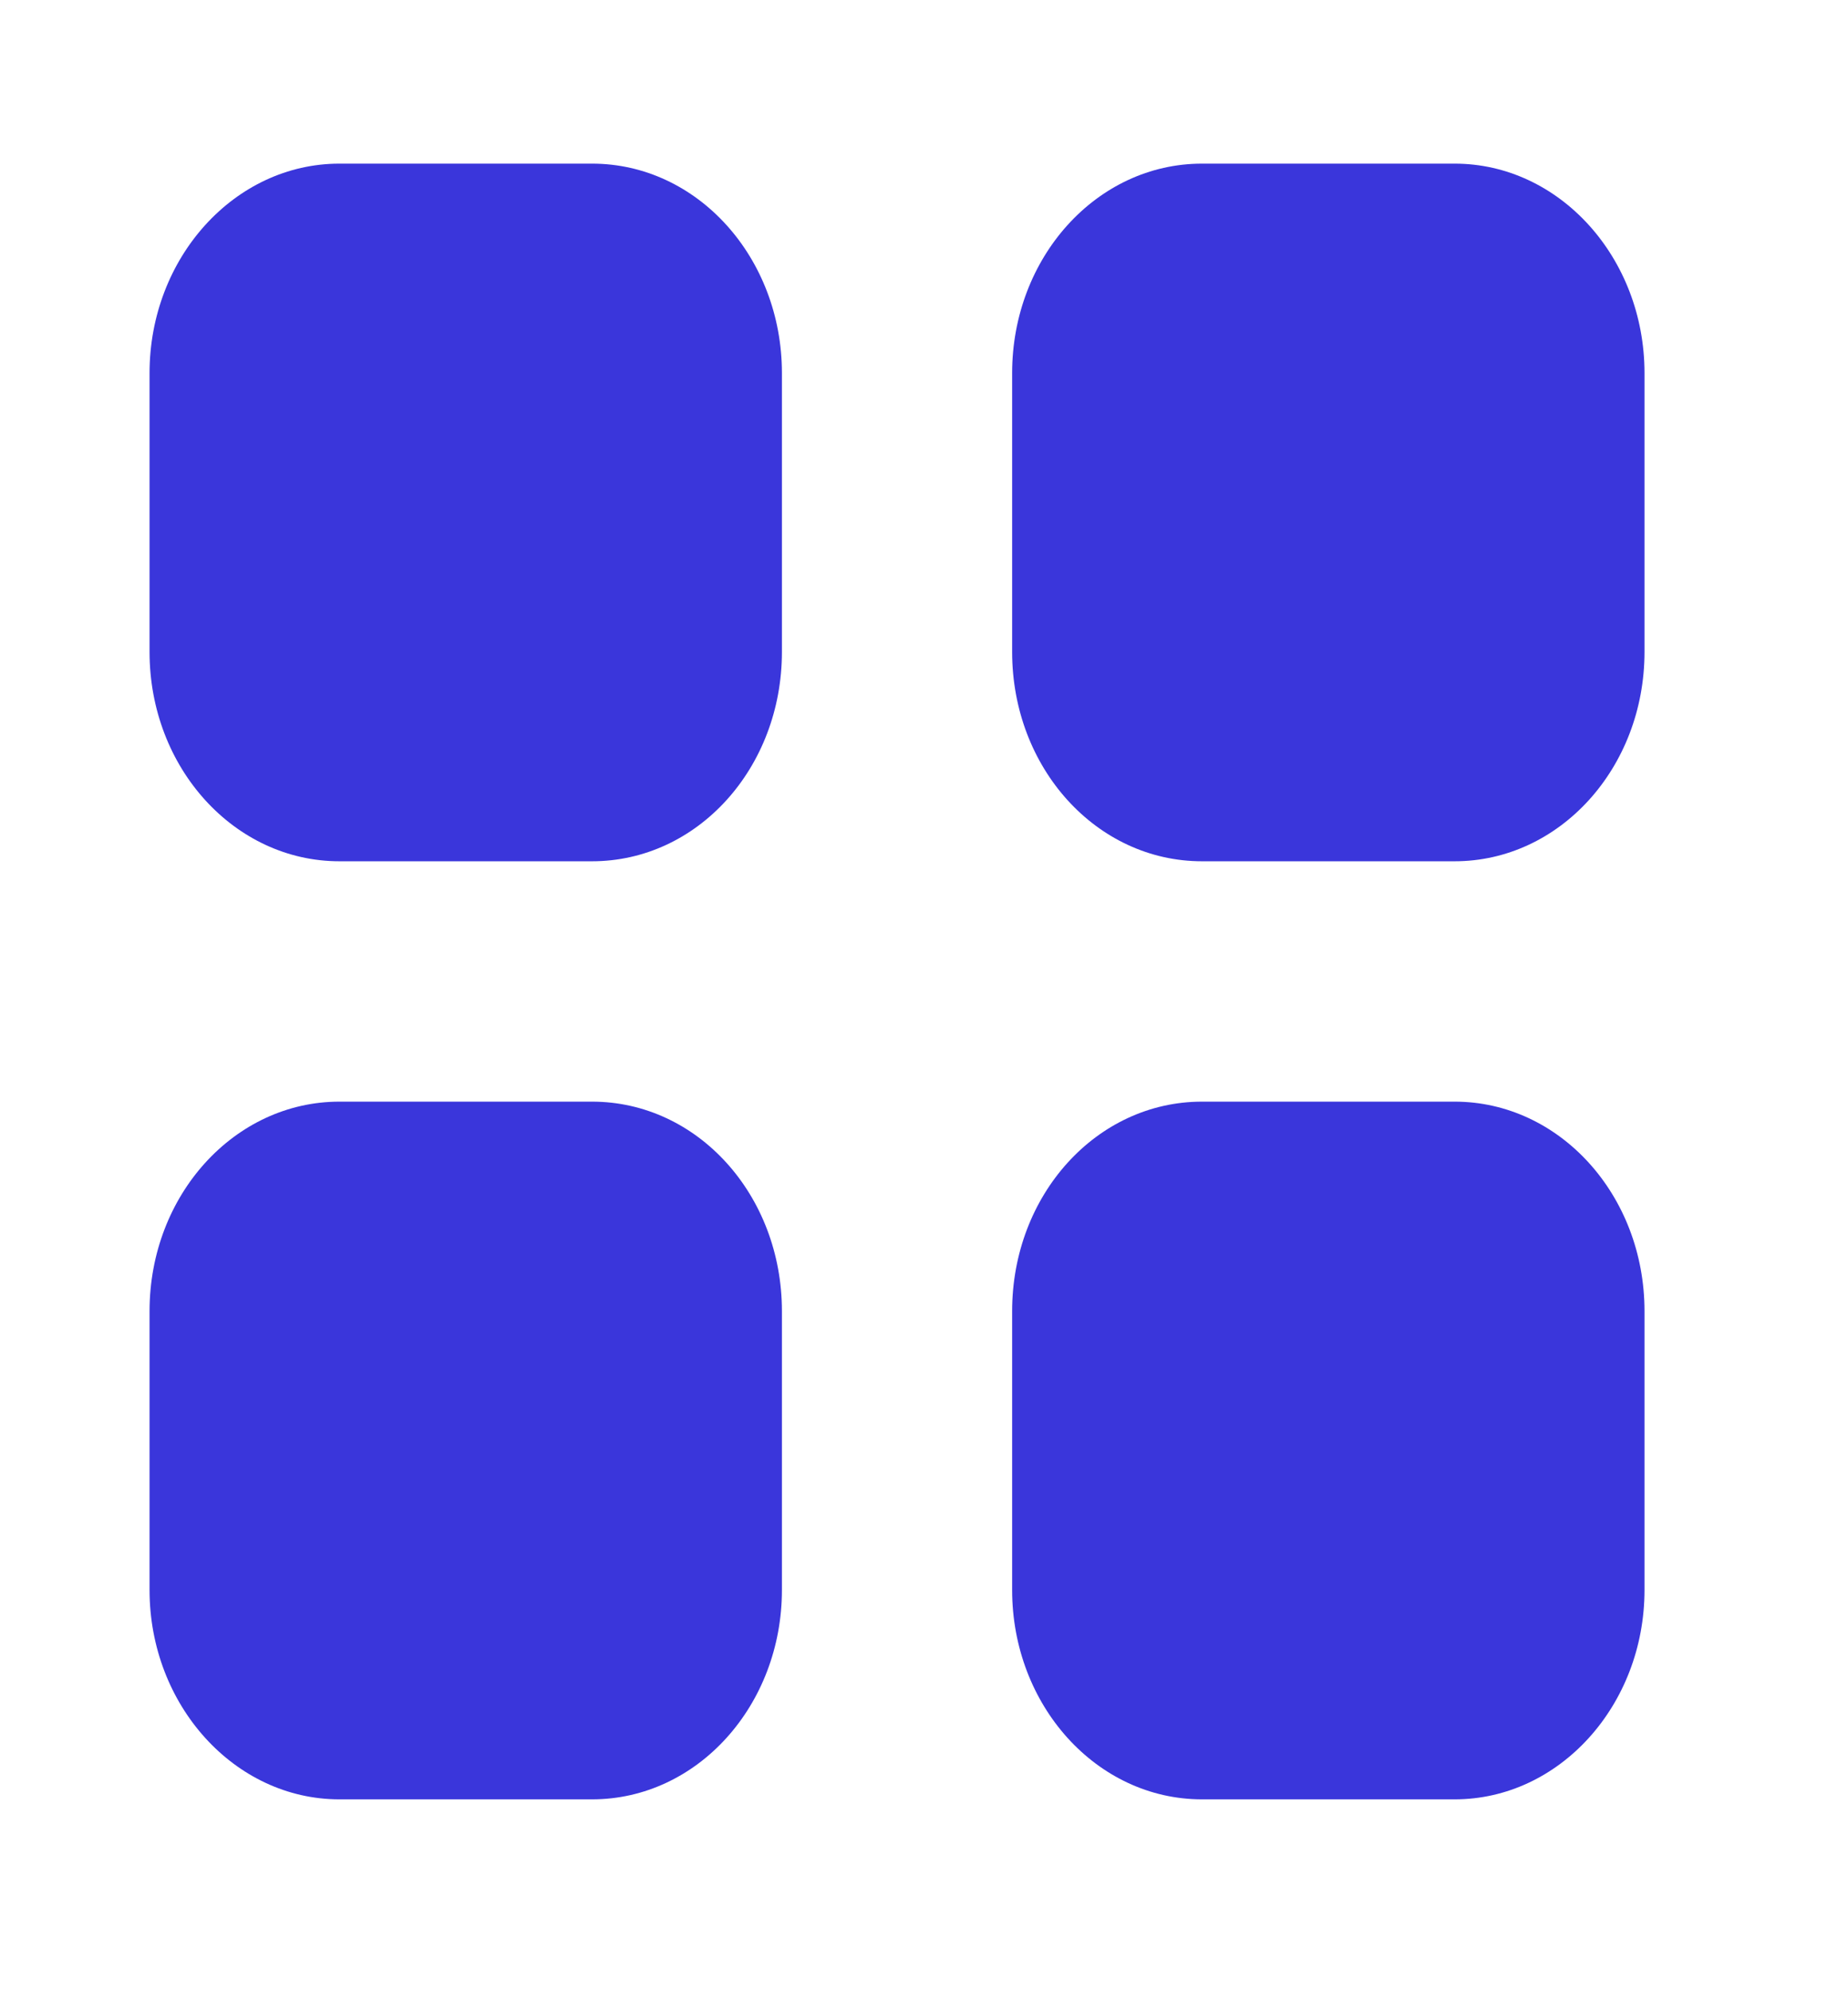 <svg width="26" height="28" viewBox="0 0 26 28" fill="none" xmlns="http://www.w3.org/2000/svg">
<path fill-rule="evenodd" clip-rule="evenodd" d="M4.775 2.301H8.33C9.812 2.301 11.001 3.623 11.001 5.246V9.167C11.001 10.8 9.812 12.111 8.33 12.111H4.775C3.302 12.111 2.104 10.8 2.104 9.167V5.246C2.104 3.623 3.302 2.301 4.775 2.301ZM4.775 15.491H8.33C9.812 15.491 11.001 16.803 11.001 18.437V22.358C11.001 23.979 9.812 25.302 8.33 25.302H4.775C3.302 25.302 2.104 23.979 2.104 22.358V18.437C2.104 16.803 3.302 15.491 4.775 15.491ZM20.466 2.301H16.911C15.428 2.301 14.24 3.623 14.24 5.246V9.167C14.24 10.8 15.428 12.111 16.911 12.111H20.466C21.939 12.111 23.137 10.8 23.137 9.167V5.246C23.137 3.623 21.939 2.301 20.466 2.301ZM16.911 15.491H20.466C21.939 15.491 23.137 16.803 23.137 18.437V22.358C23.137 23.979 21.939 25.302 20.466 25.302H16.911C15.428 25.302 14.24 23.979 14.24 22.358V18.437C14.24 16.803 15.428 15.491 16.911 15.491Z" fill="#3A36DB"/>
</svg>
